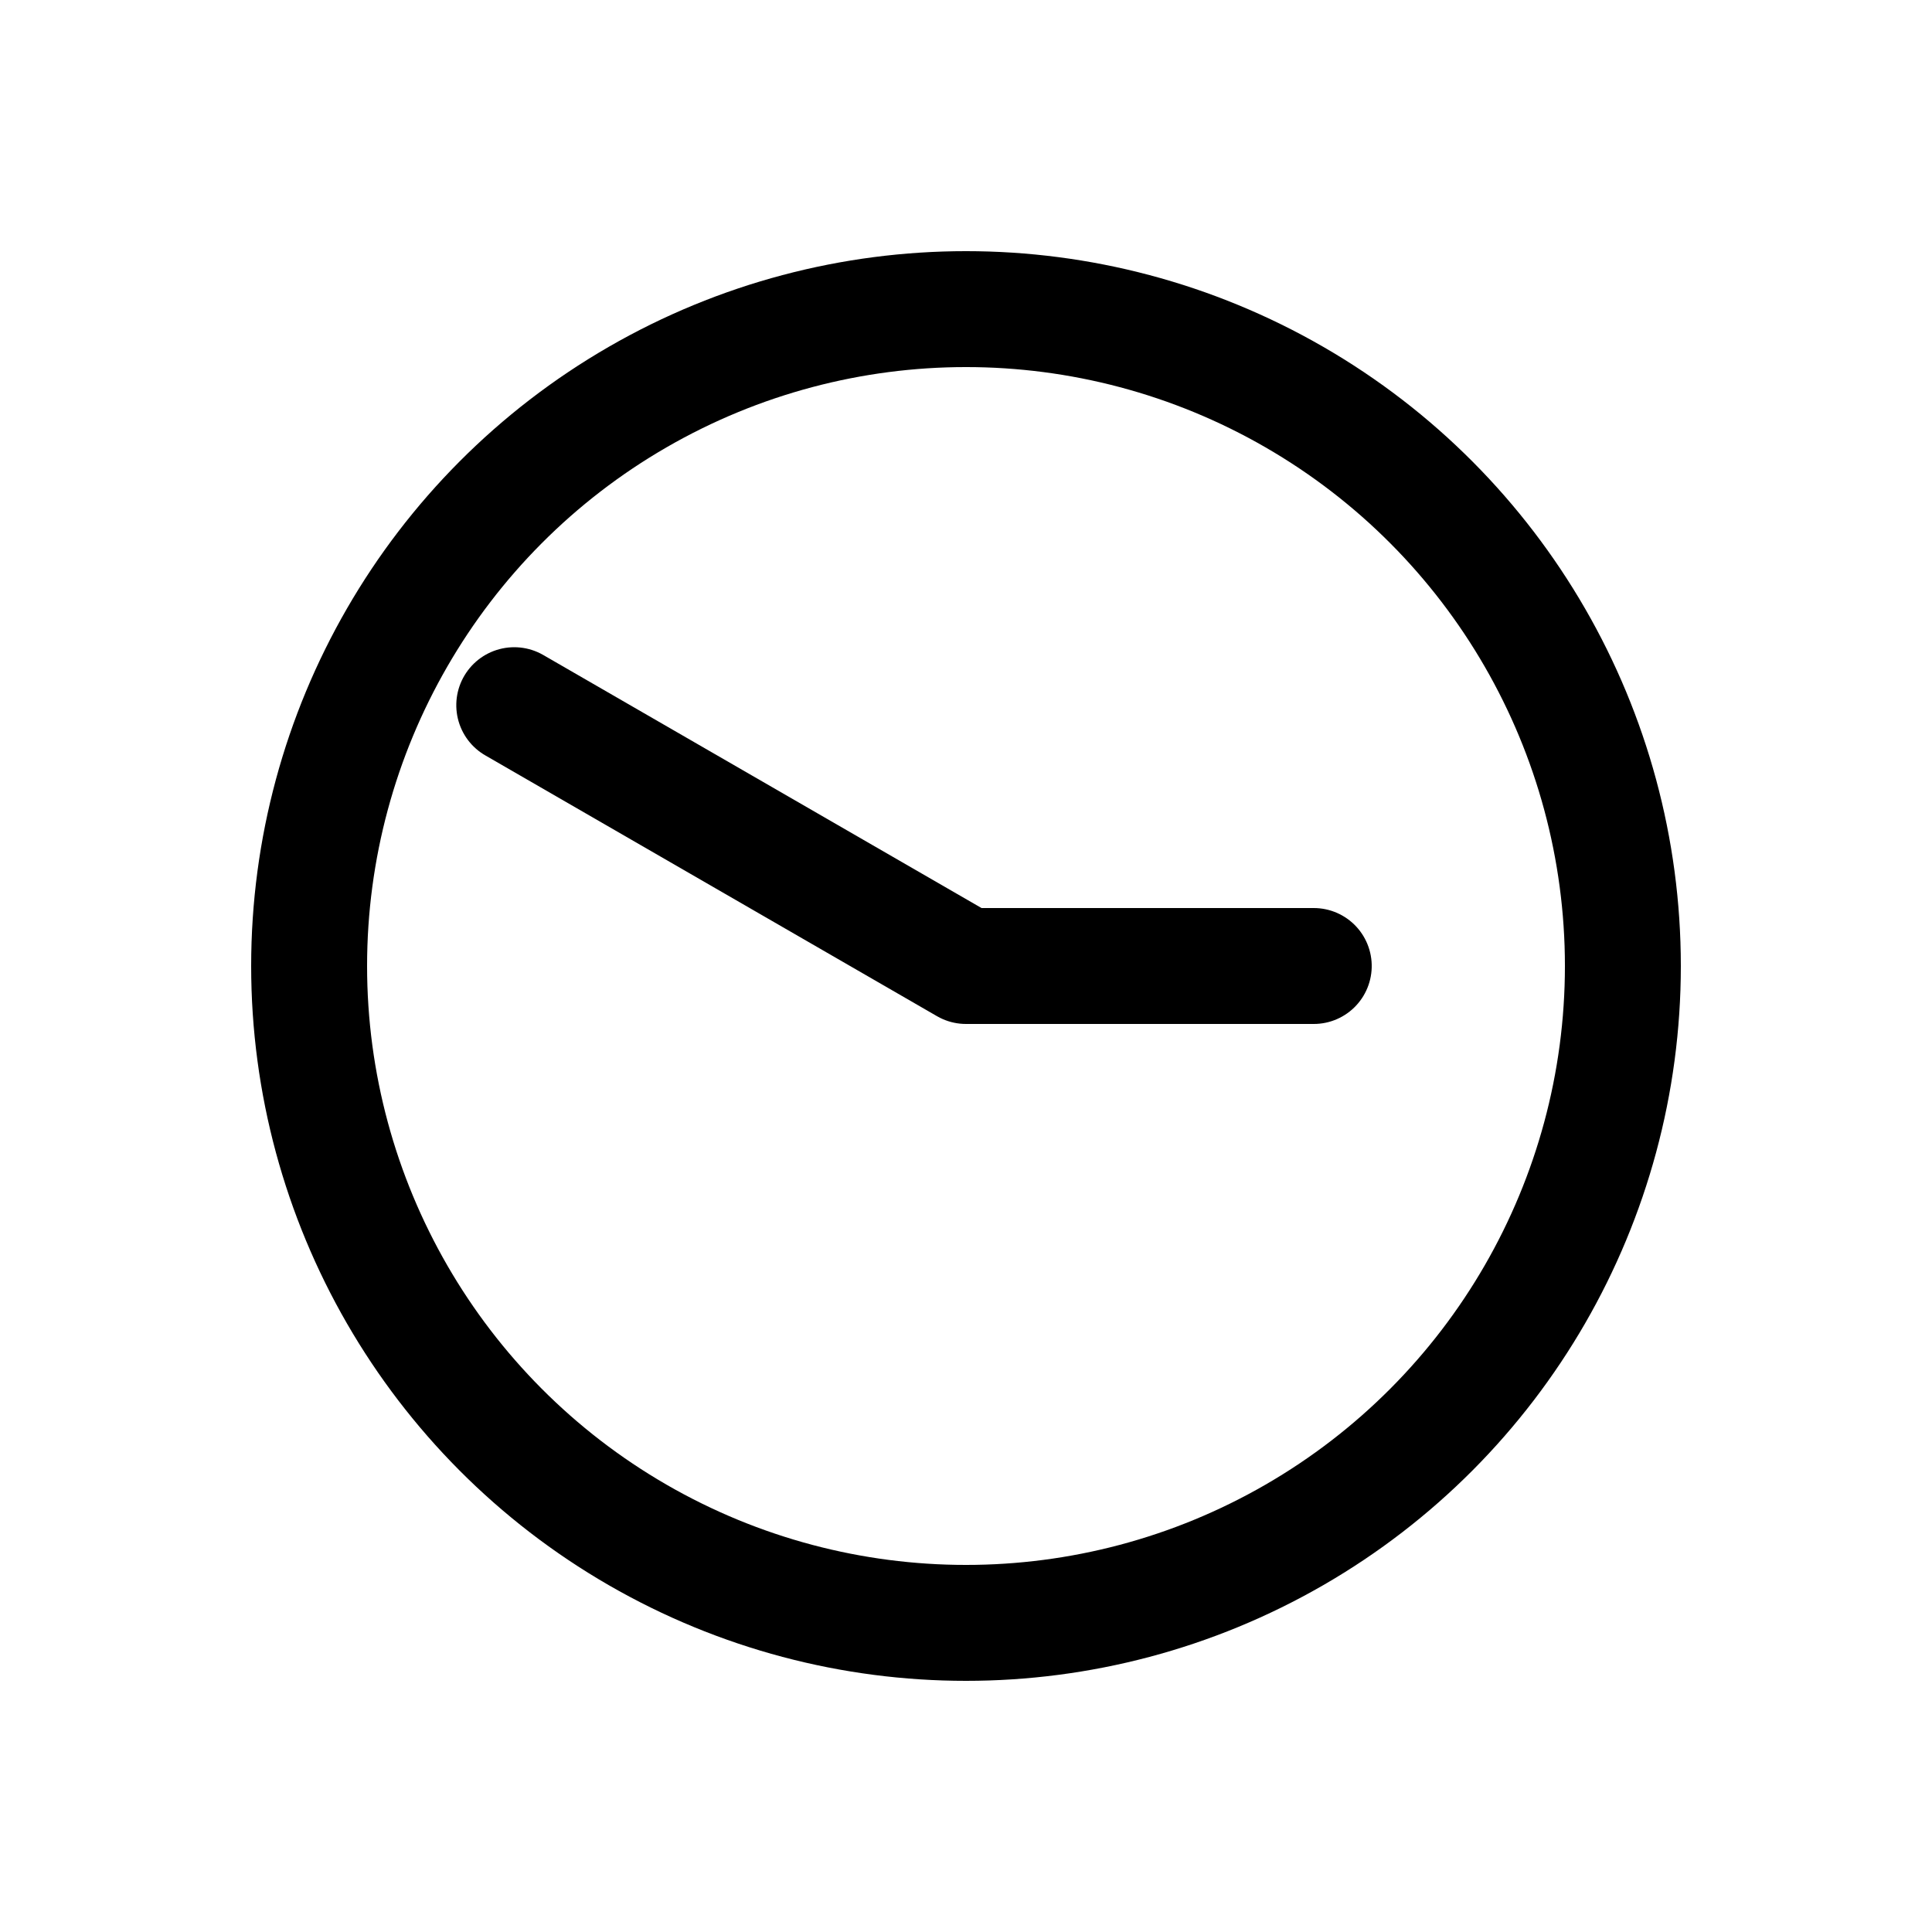 <?xml version="1.0" encoding="UTF-8" standalone="no"?>
<svg
    height="1000"
    width="1000"
    version="1.1"
    id="clock"
    viewBox="0 0 1000 1000"
    xmlns="http://www.w3.org/2000/svg"
    xmlns:svg="http://www.w3.org/2000/svg">
  <g id="container">
    <circle id="hour-frame" style="fill:none;stroke:#000000;stroke-width:60"
            cx="500" cy="500" r="340" />
    <g transform="translate(500,500) rotate(270)">
      <path id="clock_03_50" style="fill:none; stroke:#000000; stroke-width:60; stroke-linecap:round; stroke-linejoin:round" d="M 0.000,180.000 L 0,0 l 135.000,-233.827"/>

    </g>
  </g>
</svg>
